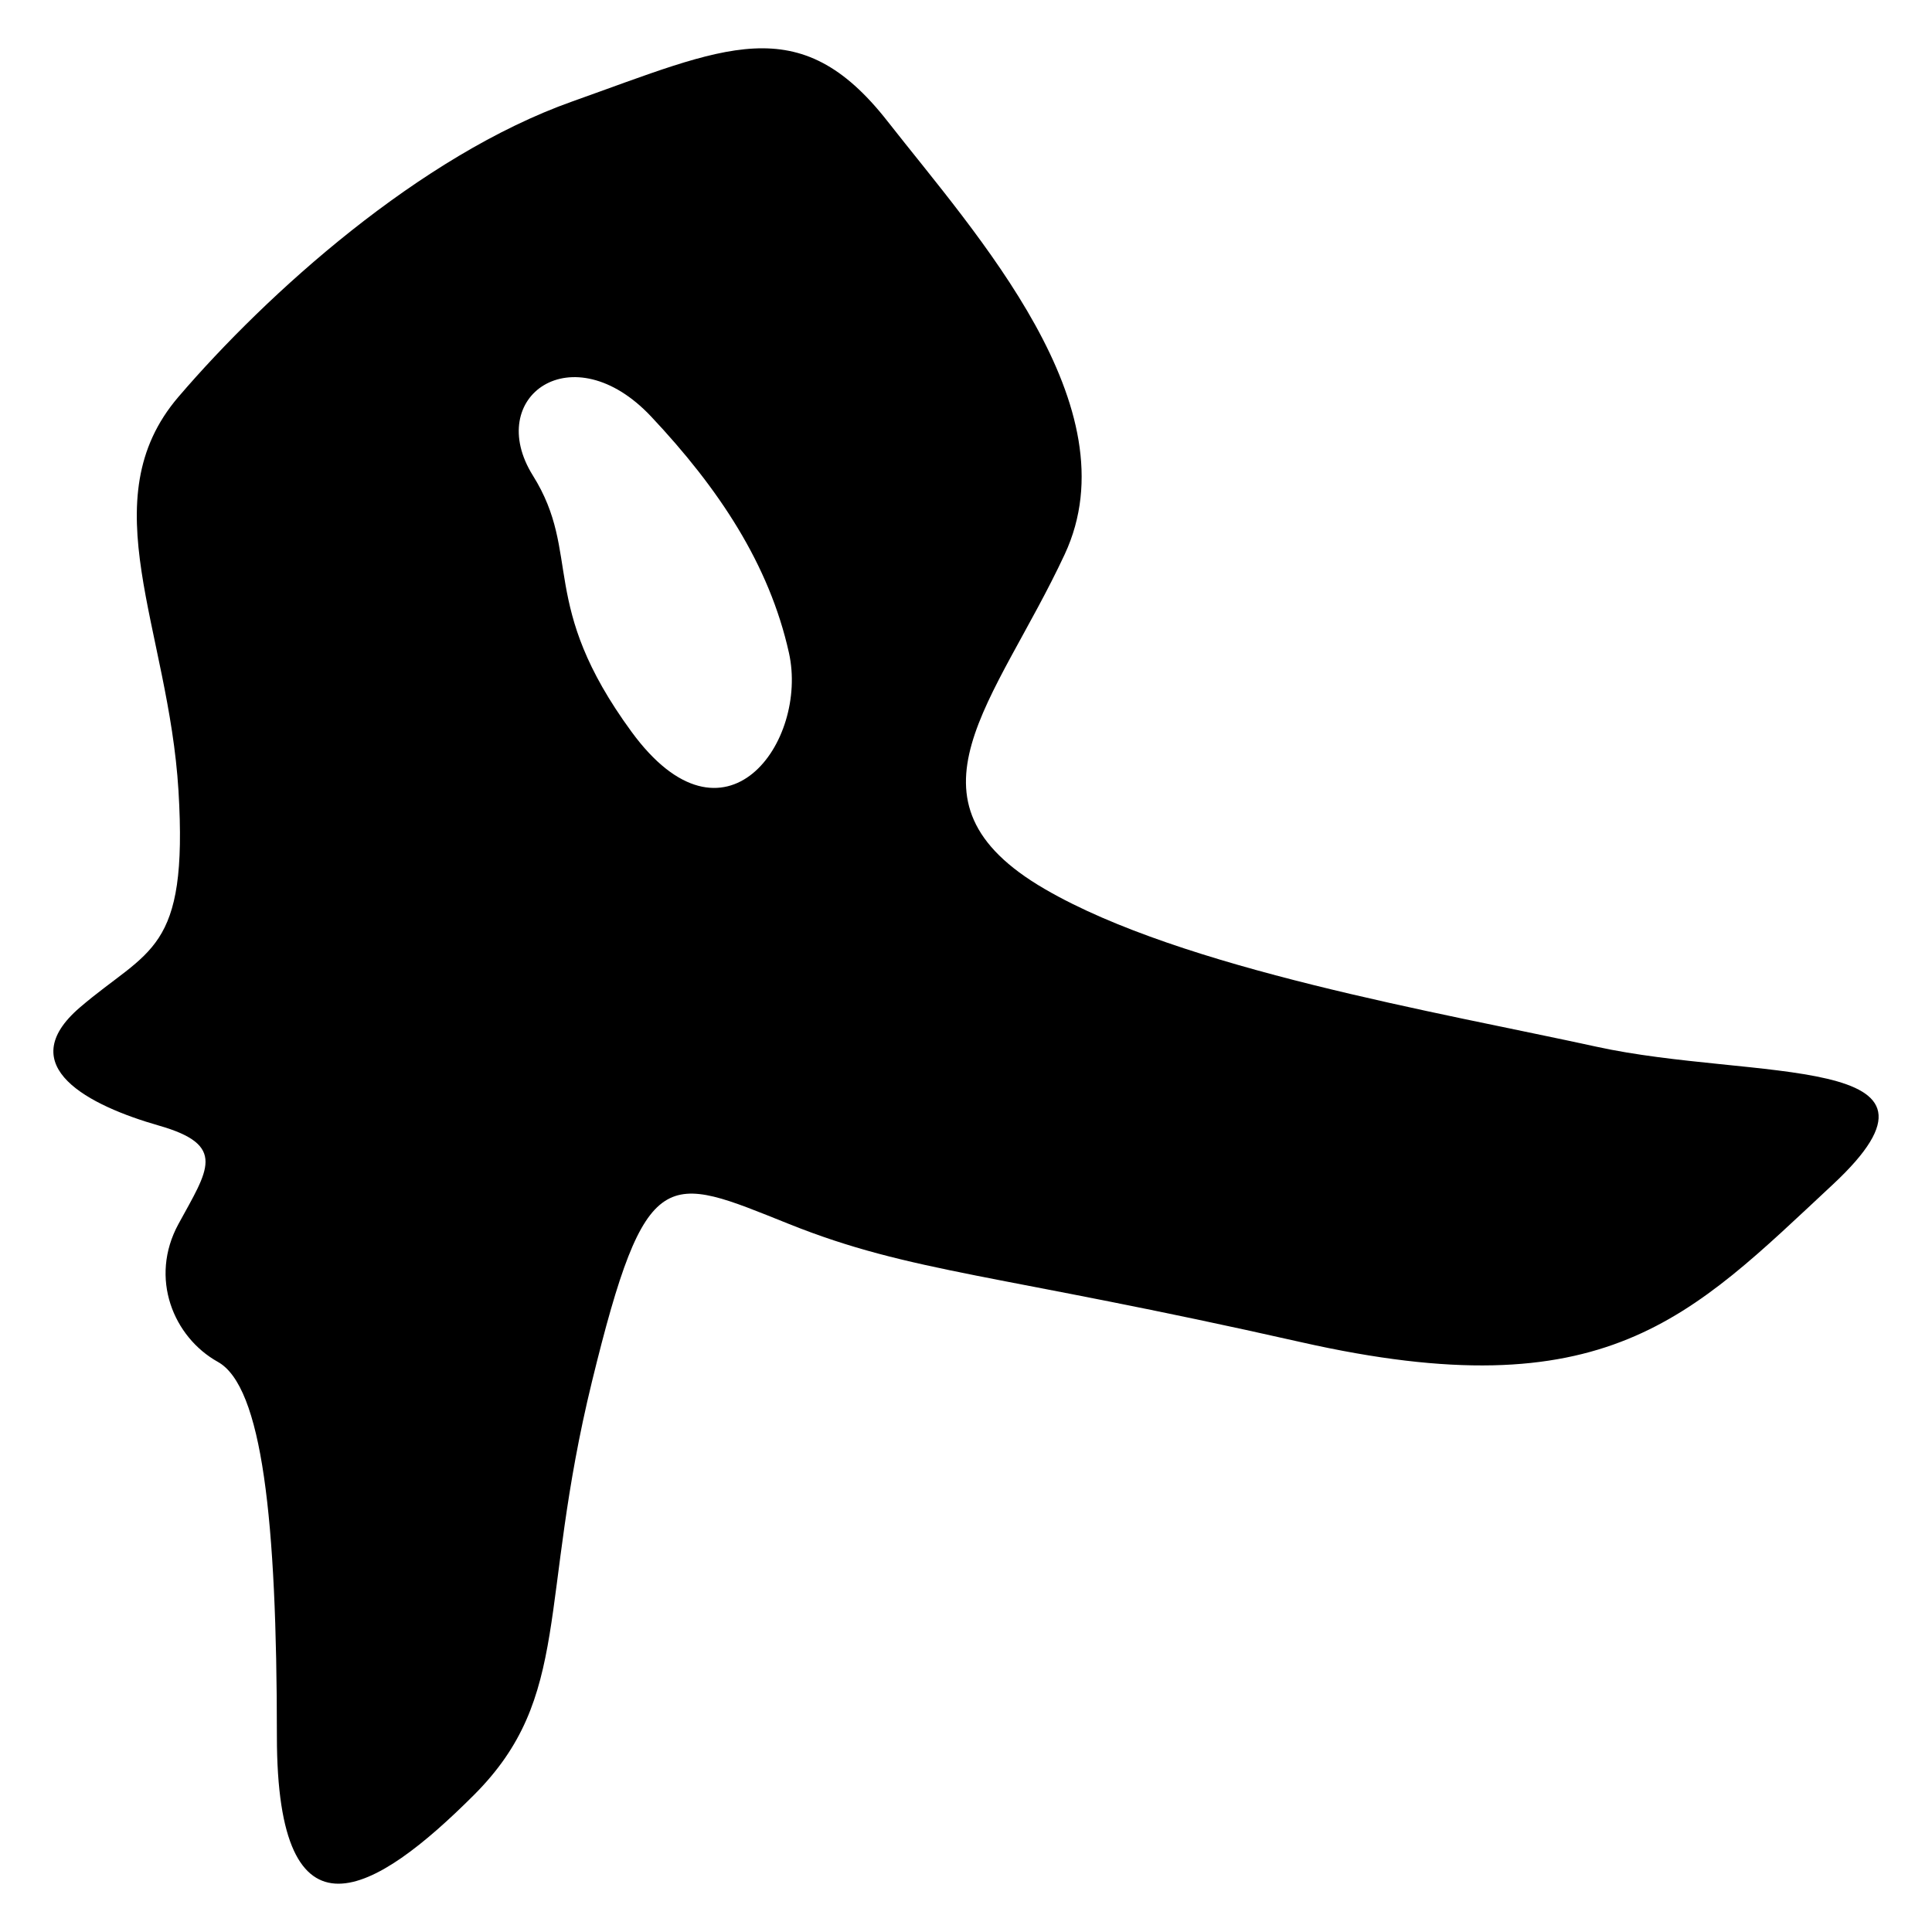 <?xml version="1.0" encoding="utf-8"?>
<!-- Generator: Adobe Illustrator 16.0.3, SVG Export Plug-In . SVG Version: 6.00 Build 0)  -->
<!DOCTYPE svg PUBLIC "-//W3C//DTD SVG 1.1//EN" "http://www.w3.org/Graphics/SVG/1.1/DTD/svg11.dtd">
<svg version="1.1" id="Layer_1" xmlns="http://www.w3.org/2000/svg" xmlns:xlink="http://www.w3.org/1999/xlink" x="0px" y="0px"
	 width="113.386px" height="113.386px" viewBox="0 0 113.386 113.386" enable-background="new 0 0 113.386 113.386"
	 xml:space="preserve">
<path fill-rule="evenodd" clip-rule="evenodd" d="M93.689,61.429c-9.246-2.022-24.286-4.557-32.361-9.246
	c-8.959-5.202-2.888-10.977,1.157-19.649c4.044-8.667-5.201-18.779-10.403-25.424S42.544,2.774,33.59,5.953
	c-8.959,3.179-17.918,11.269-23.115,17.335c-5.202,6.071-0.579,13.582,0,23.12c0.574,9.532-1.735,9.246-5.78,12.712
	c-4.045,3.466,0.578,5.78,4.623,6.937c4.044,1.152,2.887,2.596,1.157,5.775c-1.735,3.179-0.292,6.645,2.309,8.094
	c2.601,1.444,3.466,9.246,3.466,21.958s5.78,9.246,11.56,3.466c5.78-5.775,3.758-11.268,6.932-24.271
	c3.179-12.999,4.336-12.134,11.56-9.246c7.224,2.892,12.138,2.892,30.052,6.936c17.914,4.045,22.828-1.443,31.204-9.245
	C115.939,61.72,102.935,63.456,93.689,61.429z M37.056,42.937c-5.488-7.51-2.888-10.403-5.78-15.026
	c-2.888-4.623,2.313-8.376,6.937-3.466c3.96,4.209,6.932,8.667,8.089,13.869C47.459,43.515,42.544,50.452,37.056,42.937z"/>
</svg>
